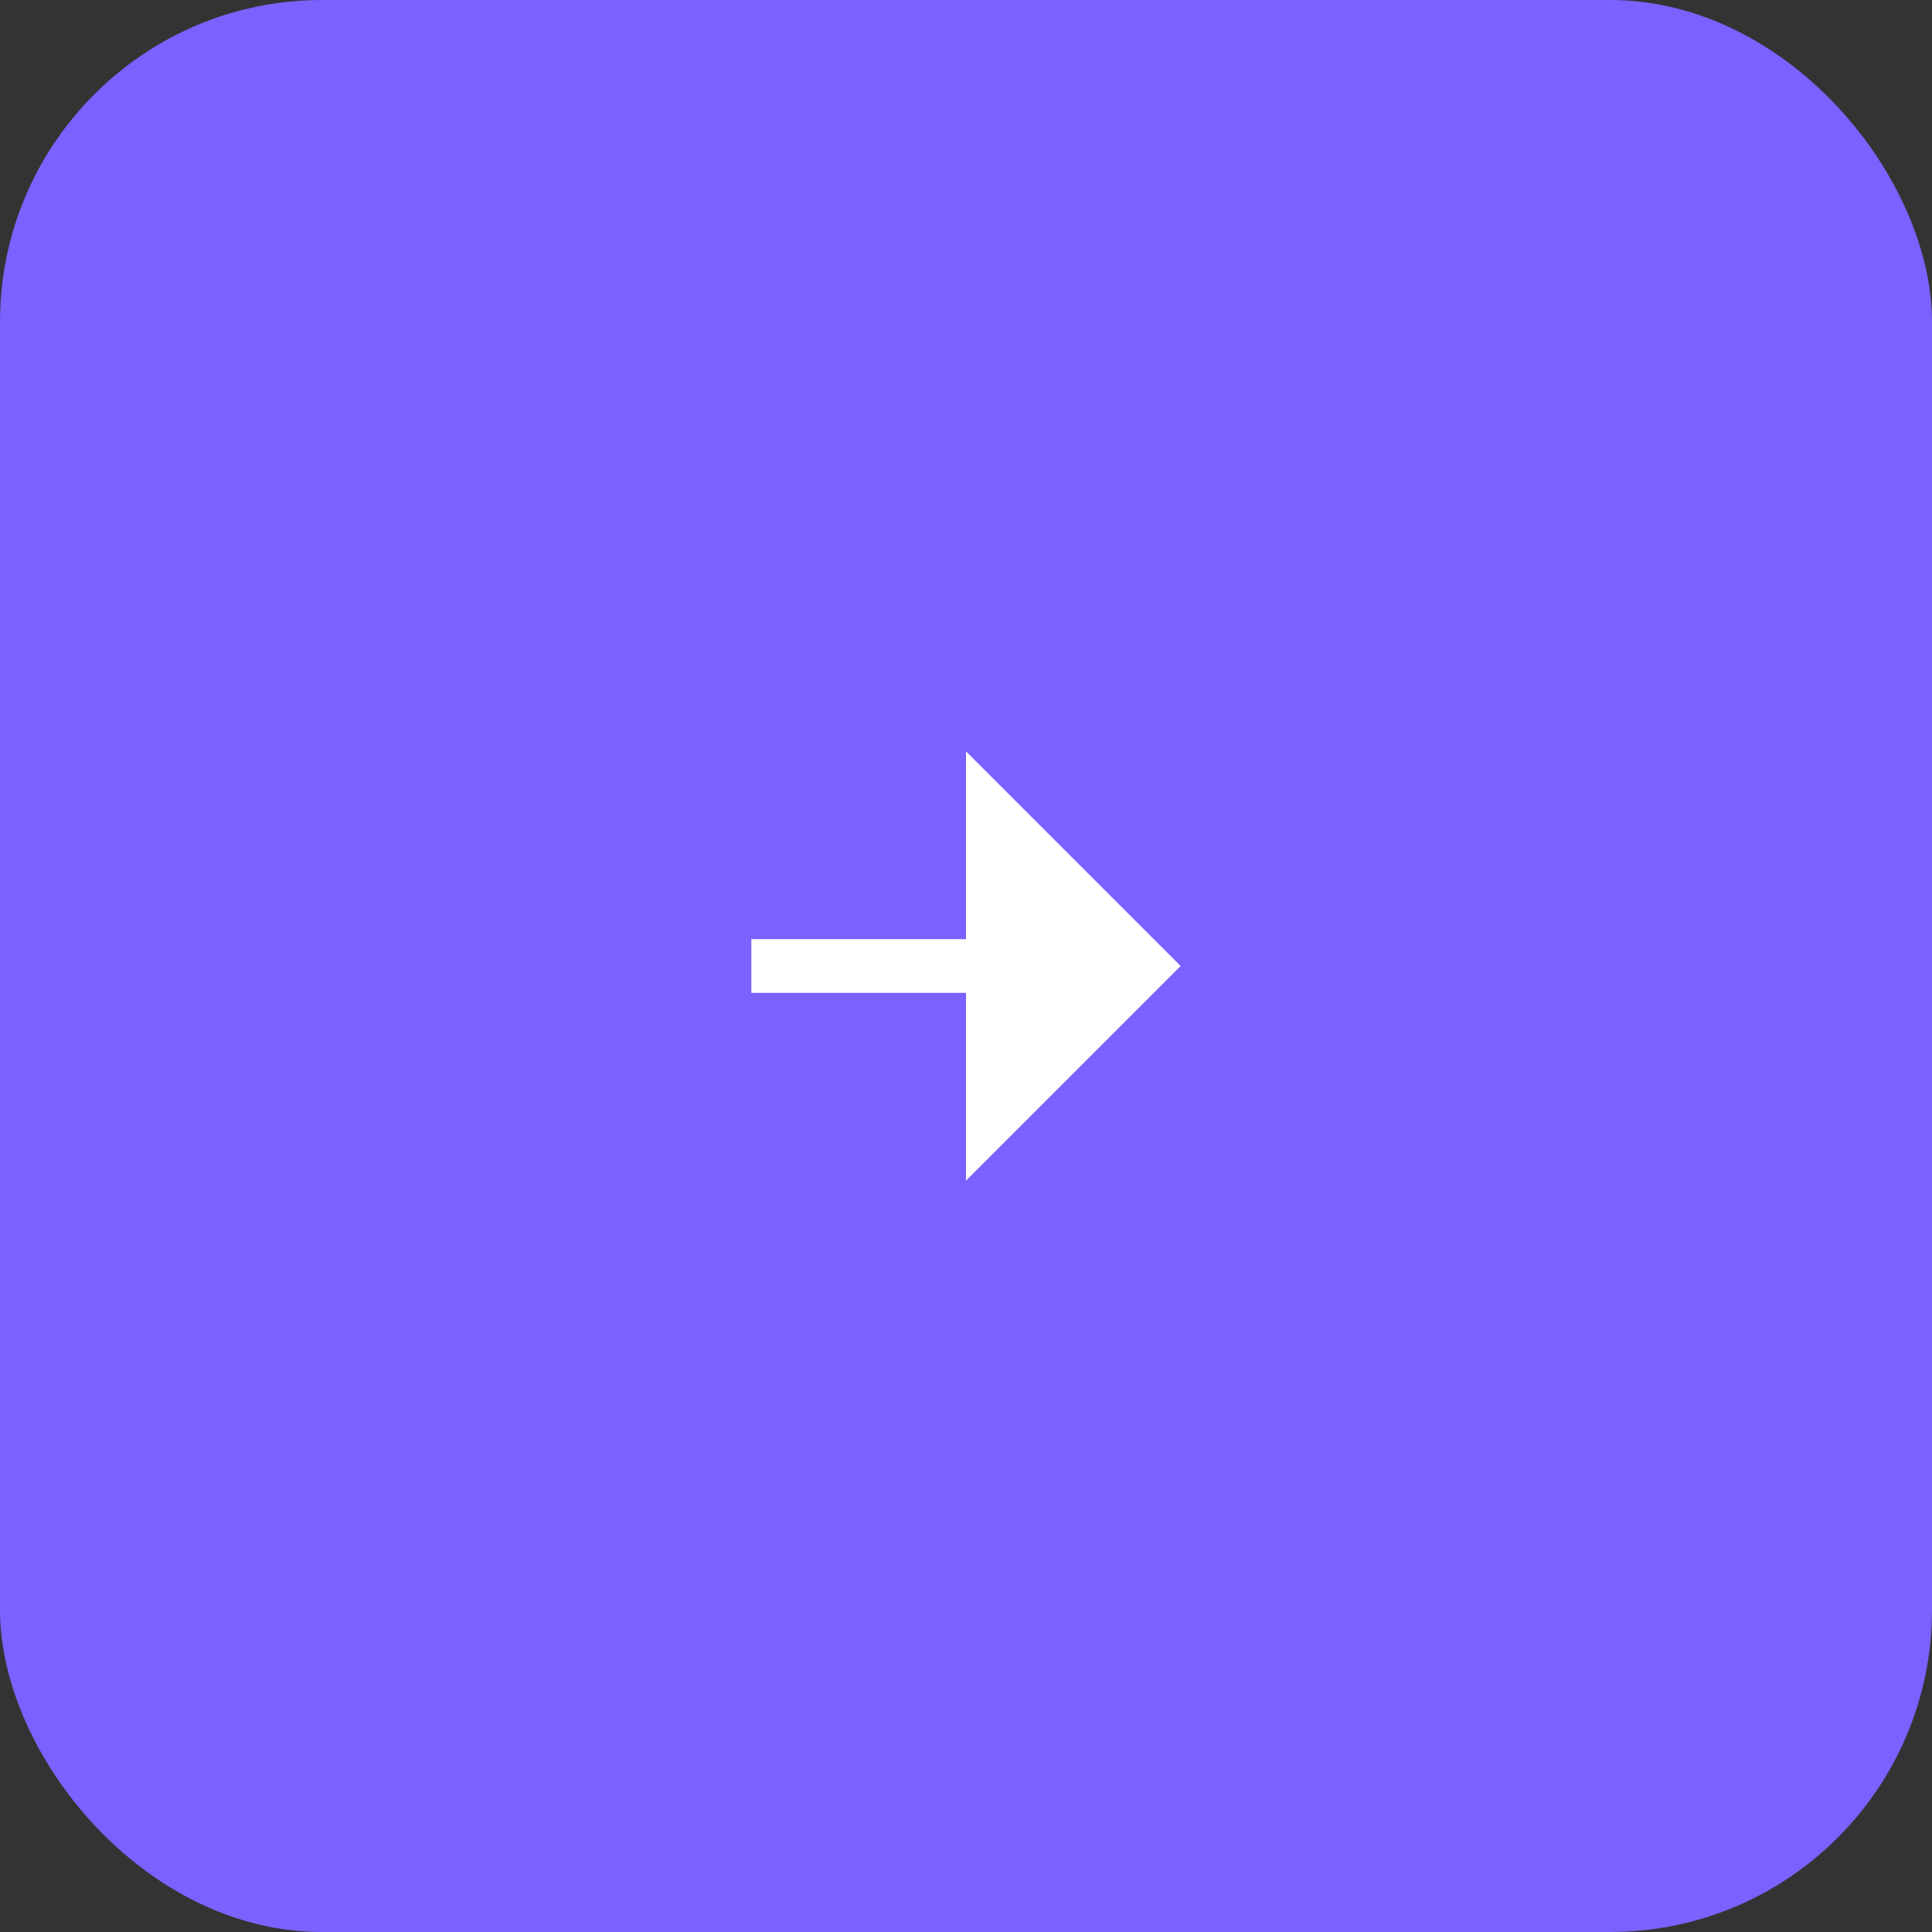 <svg width="72" height="72" viewBox="0 0 72 72" fill="none" xmlns="http://www.w3.org/2000/svg">
<rect x="0" y="0" width="72" height="72" fill="#333333" stroke="none"/>
<rect width="72" height="72" rx="12" fill="#7B61FF"/>
<g clip-path="url(#clip0_3177_273)">
<path d="M36 37H28V35H36V28L44 36L36 44V37Z" fill="white"/>
</g>
<defs>
<clipPath id="clip0_3177_273">
<rect width="24" height="24" fill="white" transform="translate(24 24)"/>
</clipPath>
</defs>
</svg>
